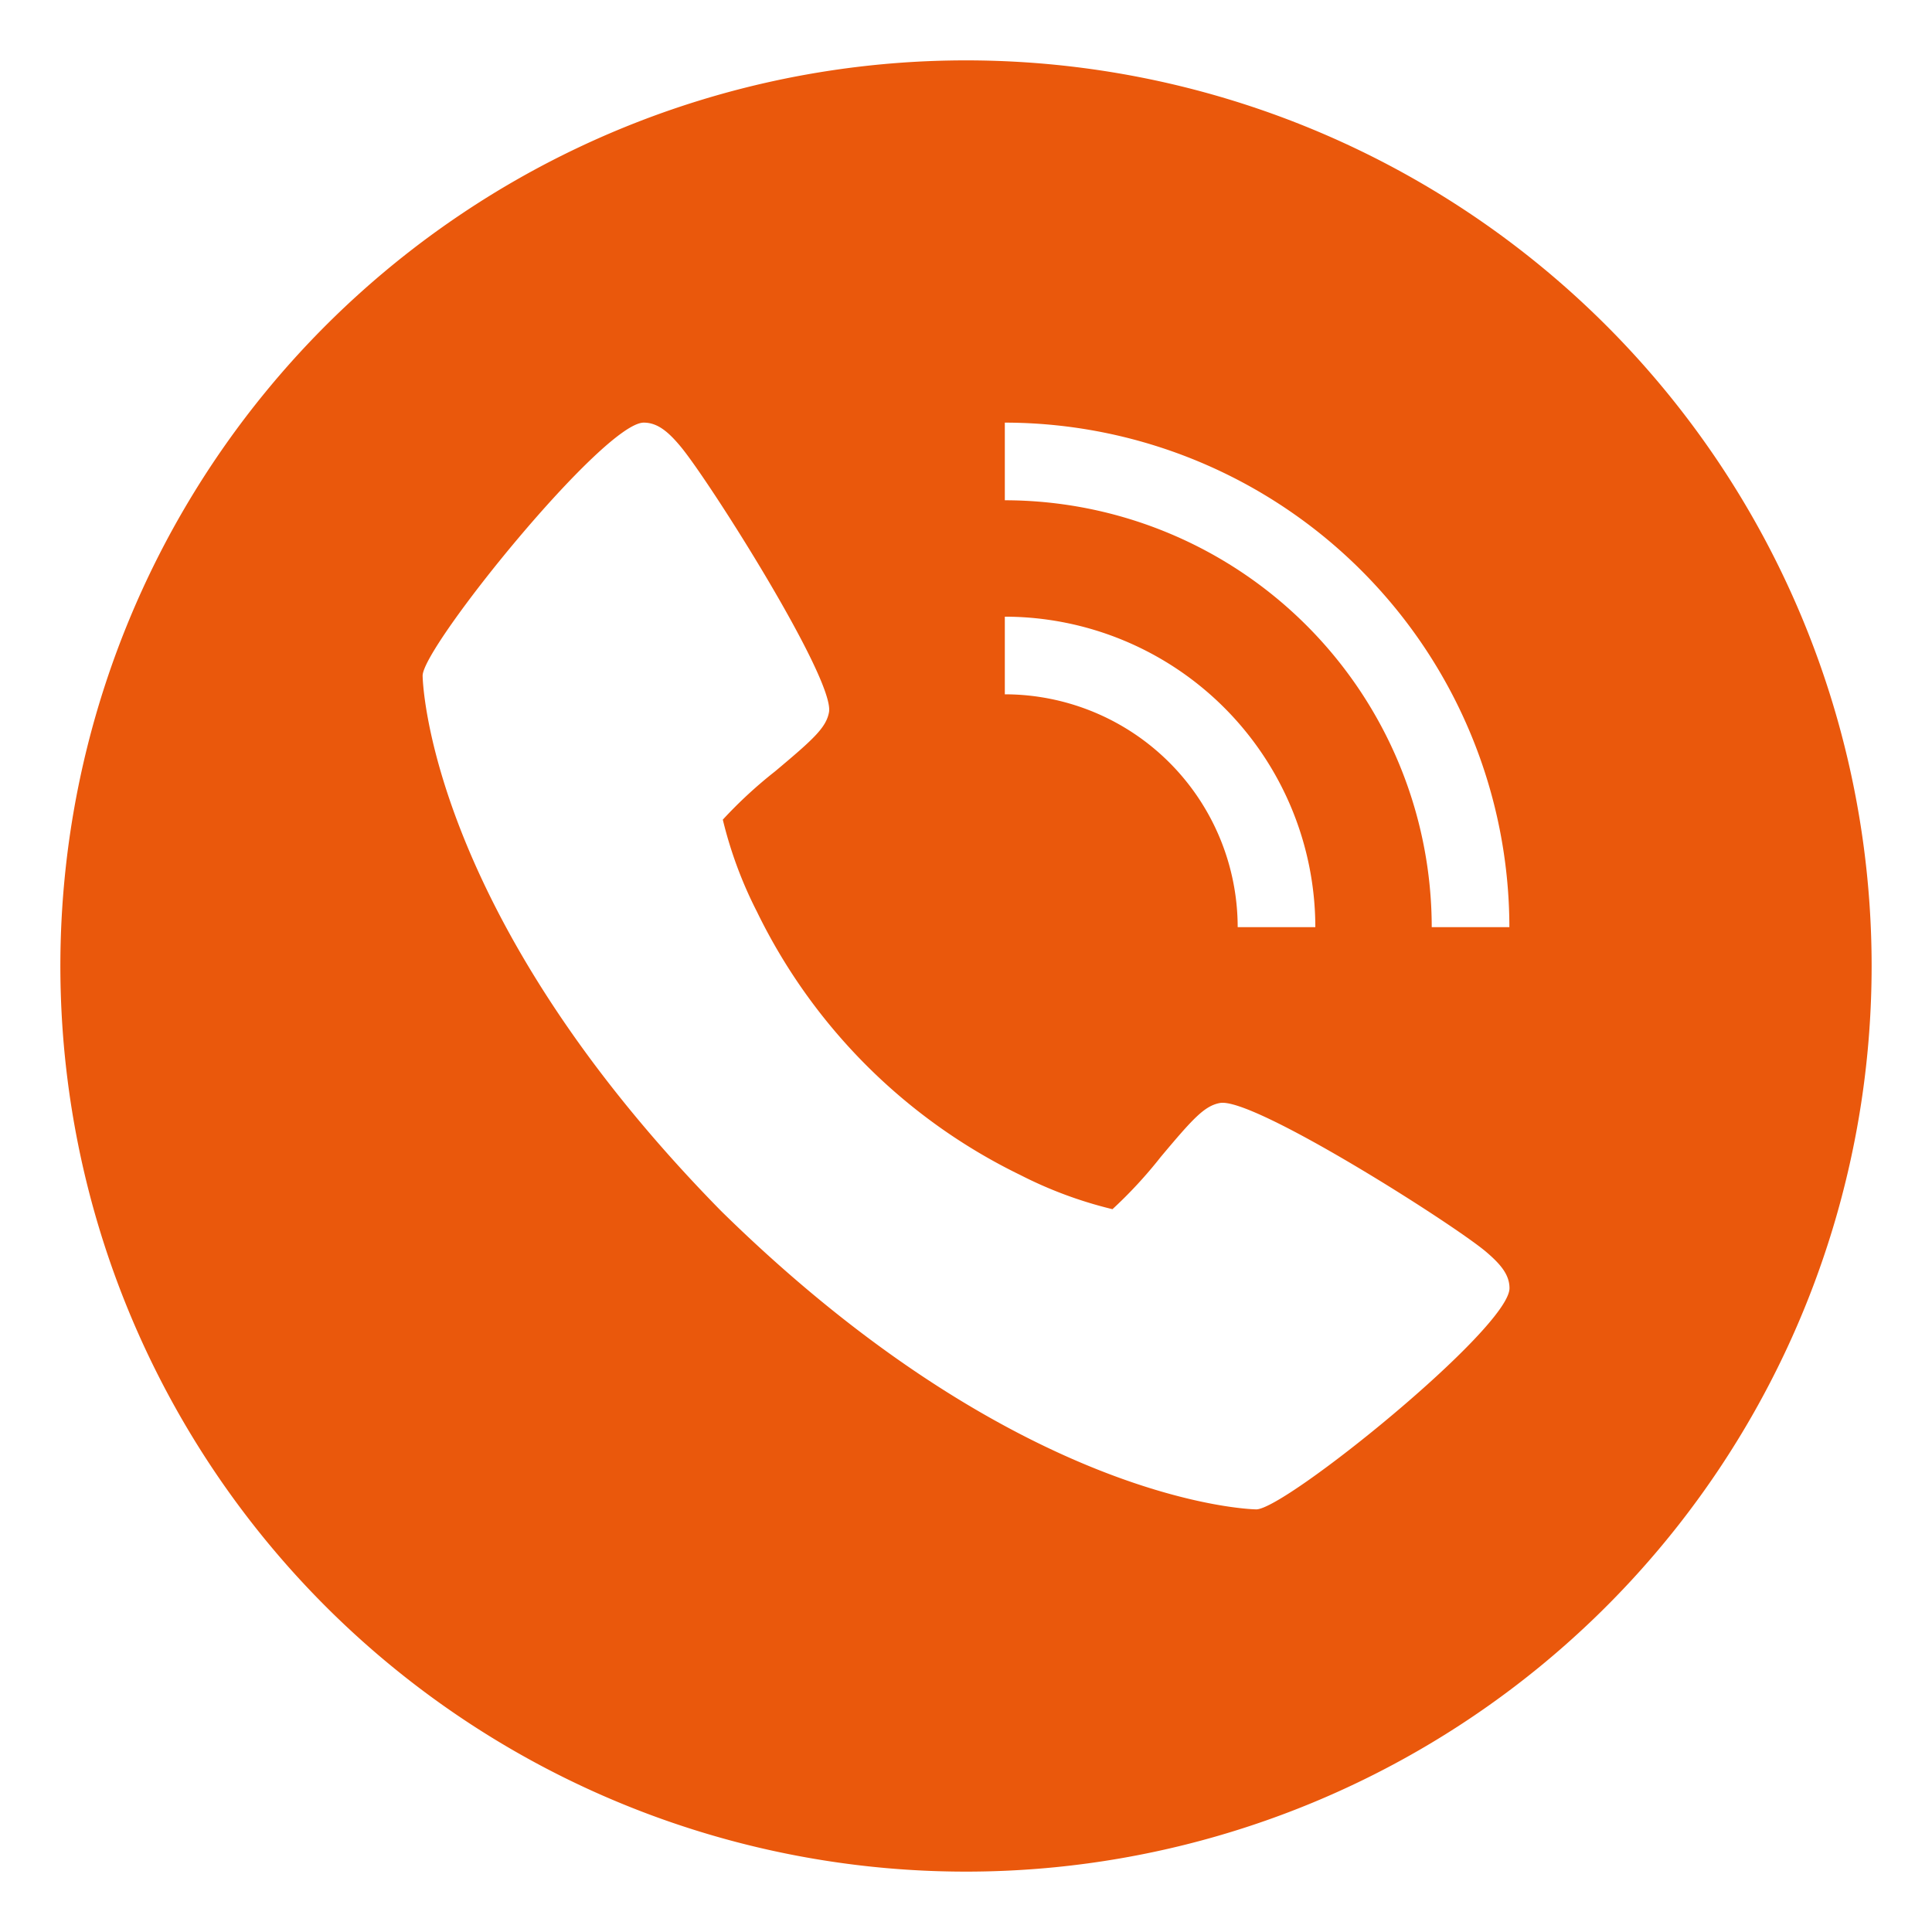 <svg xmlns="http://www.w3.org/2000/svg" width="300" height="300" viewBox="0 0 32 32" version="1.1" xmlns:xlink="http://www.w3.org/1999/xlink" xmlns:svgjs="http://svgjs.dev/svgjs"><g width="100%" height="100%" transform="matrix(1,0,0,1,0,0)"><g id="Layer_3" data-name="Layer 3"><path d="M16,1A15,15,0,1,0,31,16,15,15,0,0,0,16,1Zm.643,9.214a5.149,5.149,0,0,1,5.143,5.143H20.5A3.861,3.861,0,0,0,16.643,11.5ZM20.808,25c-.039,0-3.9-.066-8.865-4.943C7.066,15.094,7,11.231,7,11.192,7,10.711,10,7,10.663,7c.23,0,.409.156.605.39.472.562,2.559,3.856,2.463,4.405-.046.258-.265.454-.893.981a7.416,7.416,0,0,0-.866.8,6.906,6.906,0,0,0,.566,1.526A9.435,9.435,0,0,0,16.9,19.462a6.906,6.906,0,0,0,1.526.566,7.416,7.416,0,0,0,.8-.866c.527-.628.723-.847.981-.893.549-.1,3.843,1.991,4.405,2.463.234.2.39.375.39.605C25,22,21.289,25,20.808,25Zm2.906-9.643a7.079,7.079,0,0,0-7.071-7.071V7A8.367,8.367,0,0,1,25,15.357Z" fill="#ea580c" fill-opacity="1" data-original-color="#000000ff" stroke="none" stroke-opacity="1"/></g></g></svg>